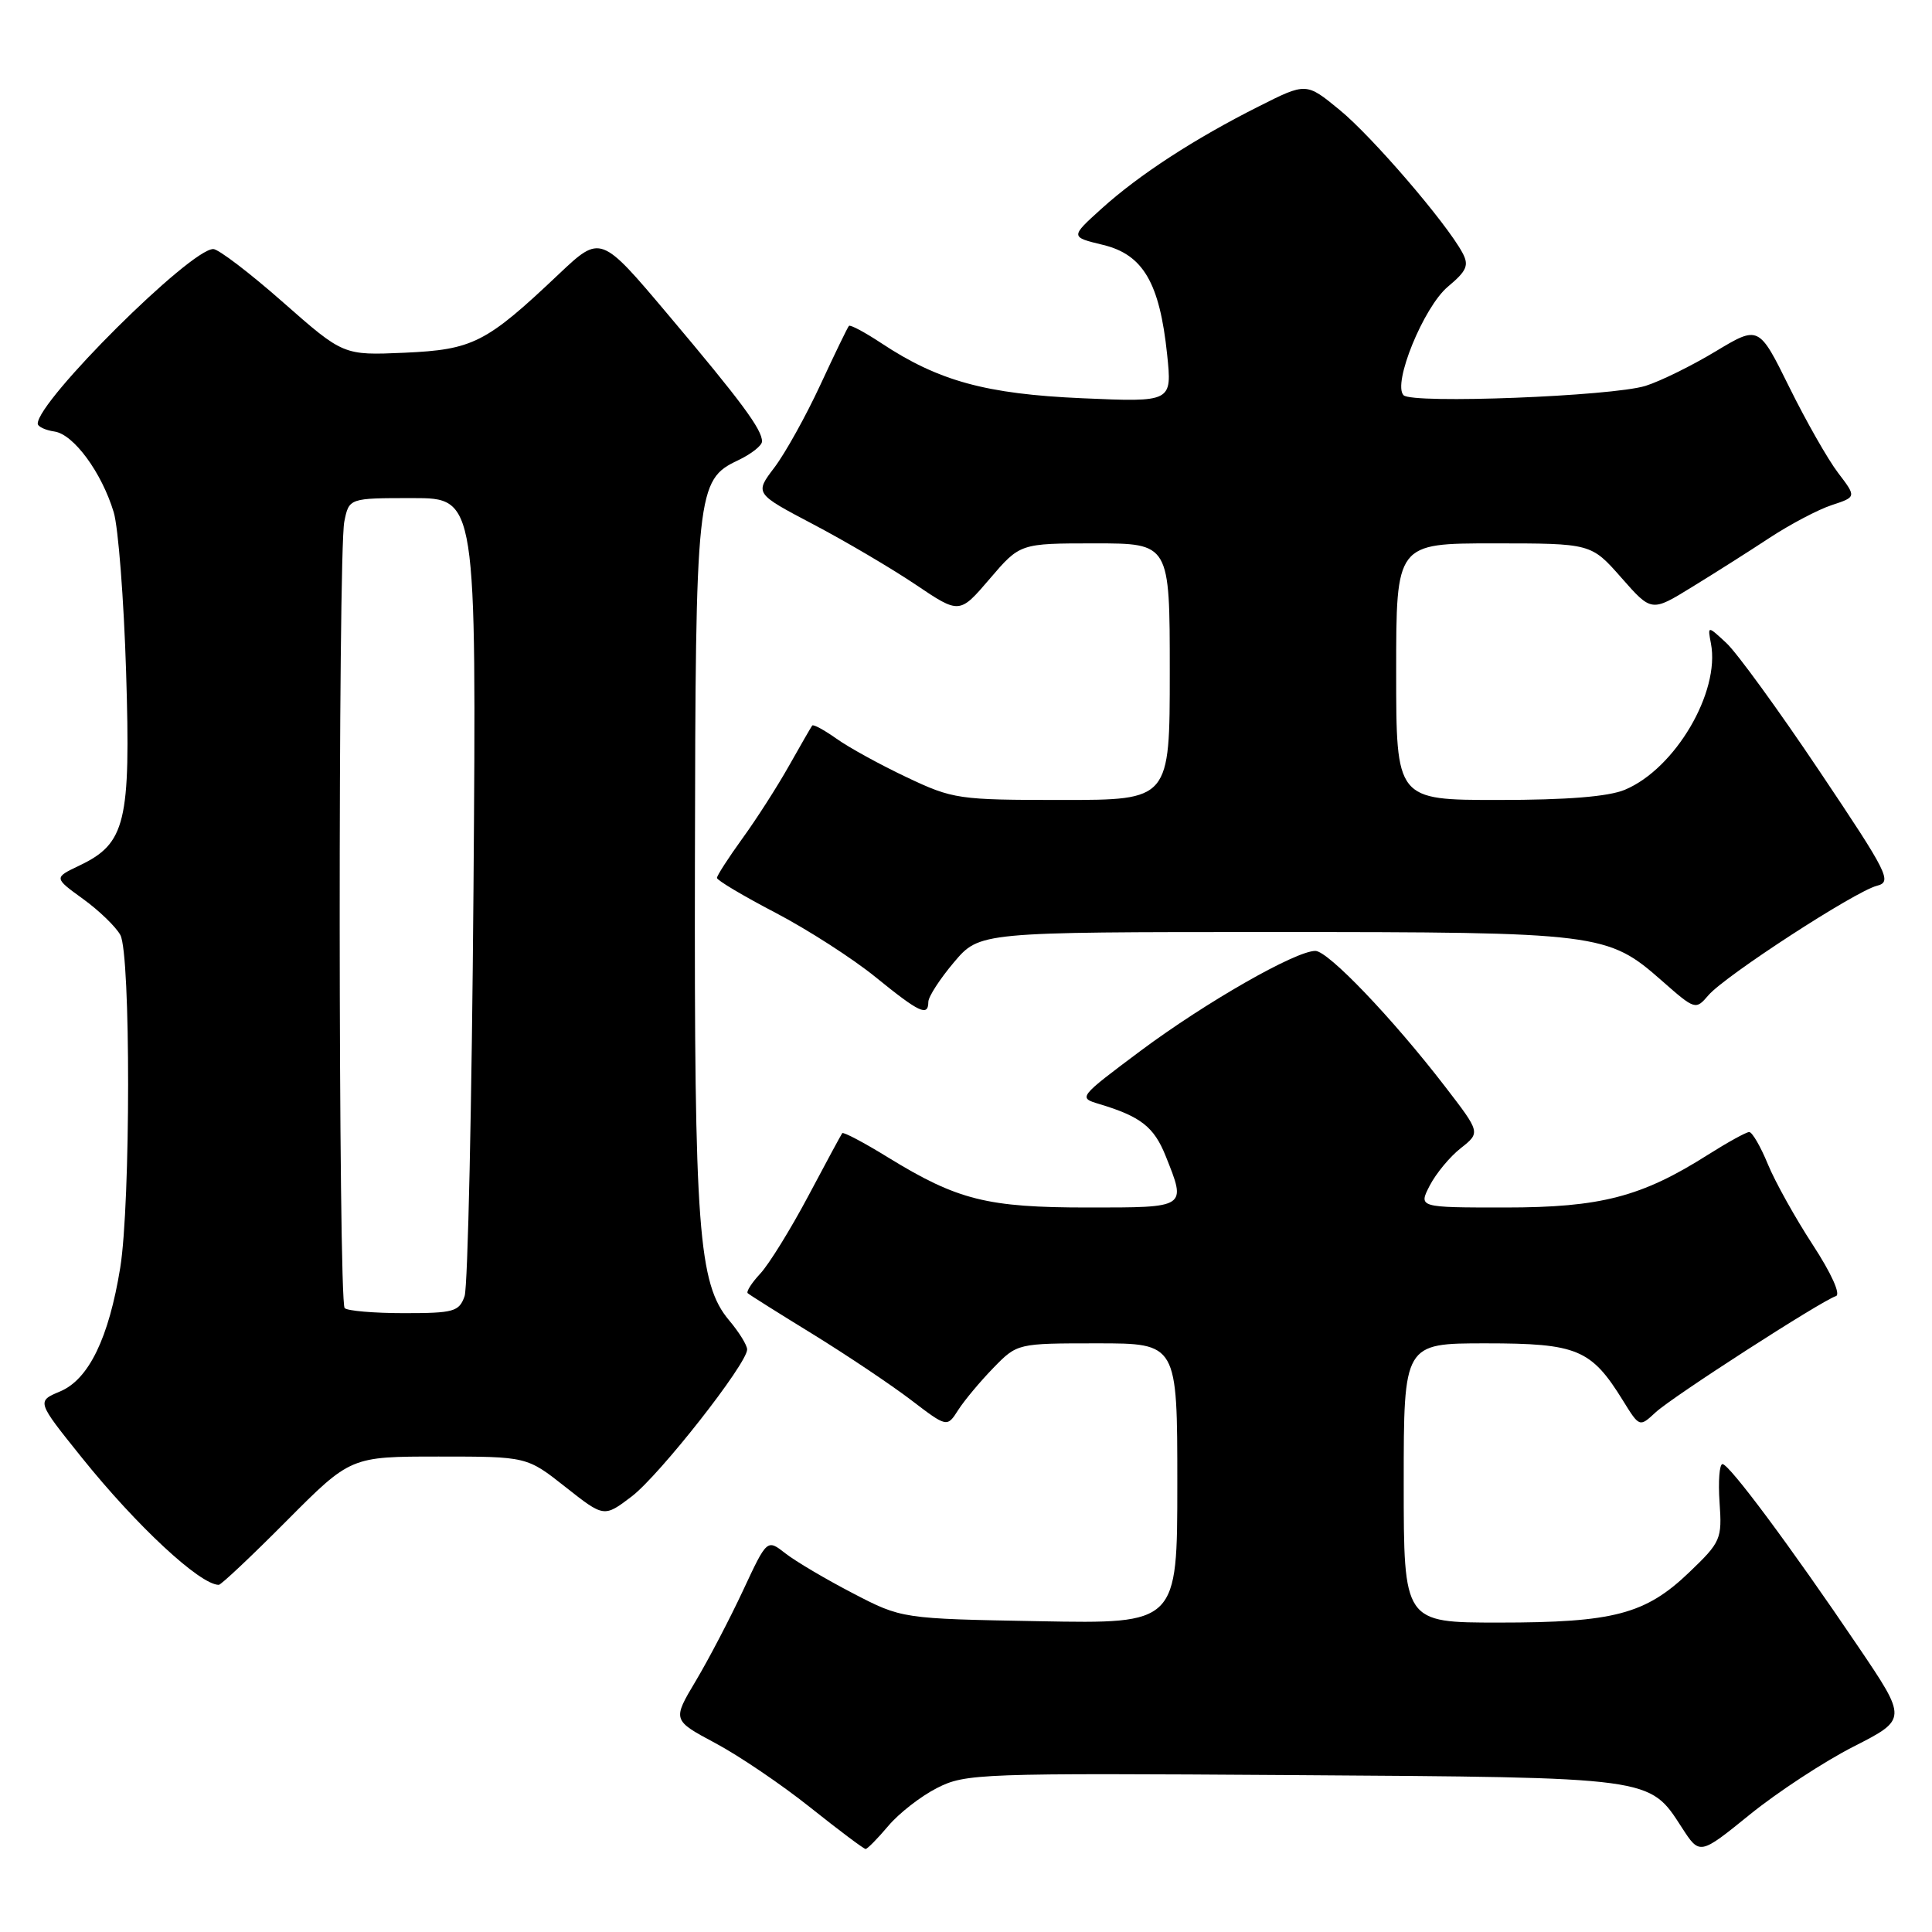 <?xml version="1.0" encoding="UTF-8" standalone="no"?>
<!DOCTYPE svg PUBLIC "-//W3C//DTD SVG 1.1//EN" "http://www.w3.org/Graphics/SVG/1.1/DTD/svg11.dtd" >
<svg xmlns="http://www.w3.org/2000/svg" xmlns:xlink="http://www.w3.org/1999/xlink" version="1.1" viewBox="0 0 256 256">
 <g >
 <path fill="currentColor"
d=" M 245.61 231.43 C 252.73 227.80 252.73 227.80 246.20 218.15 C 237.24 204.90 229.13 194.00 228.24 194.00 C 227.83 194.00 227.66 196.28 227.85 199.07 C 228.19 203.94 228.03 204.32 223.82 208.35 C 218.04 213.89 213.82 215.00 198.63 215.00 C 186.00 215.00 186.00 215.00 186.00 196.50 C 186.00 178.00 186.00 178.00 196.87 178.00 C 209.00 178.00 210.84 178.77 215.05 185.58 C 217.24 189.12 217.24 189.12 219.37 187.15 C 221.57 185.10 241.26 172.41 243.27 171.74 C 243.93 171.52 242.67 168.73 240.20 164.94 C 237.89 161.40 235.21 156.60 234.25 154.26 C 233.29 151.92 232.18 150.01 231.78 150.00 C 231.39 150.00 228.94 151.35 226.33 153.00 C 217.52 158.59 212.11 160.00 199.44 160.00 C 187.95 160.00 187.95 160.00 189.45 157.09 C 190.28 155.49 192.13 153.25 193.57 152.13 C 196.17 150.07 196.17 150.07 191.50 144.00 C 184.52 134.93 175.98 126.00 174.29 126.00 C 171.67 126.00 159.78 132.80 151.16 139.22 C 142.88 145.41 142.85 145.45 145.66 146.29 C 151.15 147.94 152.91 149.32 154.45 153.16 C 157.22 160.09 157.35 160.00 144.13 160.00 C 130.80 160.00 126.88 159.02 117.68 153.37 C 114.49 151.40 111.75 149.96 111.60 150.15 C 111.46 150.34 109.42 154.10 107.09 158.50 C 104.75 162.90 101.90 167.51 100.75 168.75 C 99.60 169.98 98.85 171.16 99.08 171.36 C 99.31 171.57 103.20 174.02 107.73 176.80 C 112.25 179.59 118.10 183.51 120.72 185.51 C 125.49 189.15 125.49 189.15 126.97 186.83 C 127.79 185.55 129.89 183.04 131.63 181.25 C 134.80 178.00 134.80 178.00 145.40 178.00 C 156.00 178.00 156.00 178.00 156.00 196.58 C 156.00 215.16 156.00 215.16 137.75 214.82 C 119.50 214.49 119.50 214.49 113.00 211.11 C 109.42 209.25 105.41 206.88 104.07 205.83 C 101.64 203.93 101.64 203.93 98.47 210.72 C 96.73 214.45 93.91 219.85 92.20 222.72 C 89.09 227.93 89.09 227.93 94.80 230.98 C 97.93 232.65 103.60 236.49 107.38 239.51 C 111.17 242.53 114.46 245.00 114.70 245.00 C 114.93 245.00 116.28 243.63 117.69 241.96 C 119.10 240.28 122.01 238.01 124.16 236.92 C 127.92 235.00 129.77 234.93 171.29 235.21 C 219.25 235.53 218.50 235.43 222.86 242.17 C 225.22 245.82 225.22 245.82 231.86 240.44 C 235.51 237.48 241.70 233.42 245.61 231.43 Z  M 38.00 201.50 C 46.46 193.00 46.46 193.00 58.14 193.00 C 69.82 193.00 69.82 193.00 74.93 197.04 C 80.04 201.07 80.04 201.07 83.70 198.29 C 87.39 195.48 99.00 180.70 99.00 178.81 C 99.00 178.25 97.93 176.51 96.61 174.95 C 92.54 170.11 91.99 162.87 92.08 114.42 C 92.16 64.99 92.31 63.59 97.78 61.00 C 99.53 60.17 100.96 59.05 100.97 58.50 C 101.00 56.93 98.20 53.16 88.54 41.71 C 79.59 31.09 79.59 31.09 74.04 36.33 C 64.40 45.46 62.68 46.33 53.58 46.74 C 45.50 47.09 45.50 47.09 37.50 40.05 C 33.10 36.17 28.94 33.00 28.26 33.00 C 25.21 33.00 5.00 53.10 5.00 56.13 C 5.00 56.53 6.00 57.00 7.22 57.18 C 9.76 57.55 13.48 62.61 15.07 67.88 C 15.67 69.87 16.41 79.40 16.71 89.05 C 17.33 108.96 16.65 111.77 10.52 114.69 C 7.13 116.31 7.13 116.31 11.01 119.12 C 13.15 120.67 15.37 122.82 15.95 123.90 C 17.33 126.48 17.31 159.47 15.93 167.99 C 14.42 177.29 11.76 182.78 7.97 184.37 C 4.85 185.68 4.85 185.68 10.80 193.09 C 18.09 202.18 26.51 210.00 28.99 210.00 C 29.30 210.00 33.35 206.18 38.00 201.50 Z  M 123.01 132.75 C 123.02 132.06 124.55 129.70 126.41 127.50 C 129.80 123.50 129.80 123.50 168.65 123.50 C 211.99 123.50 213.02 123.63 220.19 129.94 C 224.61 133.83 224.68 133.85 226.38 131.87 C 228.58 129.30 245.80 118.11 248.70 117.37 C 250.75 116.85 250.22 115.79 241.07 102.15 C 235.67 94.09 230.12 86.46 228.75 85.20 C 226.26 82.89 226.26 82.89 226.71 85.28 C 227.94 91.71 221.96 101.87 215.30 104.65 C 213.12 105.56 207.64 106.00 198.53 106.00 C 185.00 106.00 185.00 106.00 185.00 89.00 C 185.00 72.00 185.00 72.00 197.92 72.00 C 210.83 72.00 210.83 72.00 214.83 76.54 C 218.83 81.09 218.83 81.09 224.16 77.81 C 227.10 76.01 231.74 73.07 234.47 71.27 C 237.20 69.48 240.91 67.52 242.71 66.93 C 245.99 65.85 245.99 65.85 243.56 62.66 C 242.22 60.91 239.31 55.80 237.09 51.30 C 233.05 43.12 233.05 43.12 227.31 46.57 C 224.16 48.47 219.99 50.52 218.04 51.13 C 213.60 52.51 187.13 53.54 185.98 52.37 C 184.49 50.85 188.64 40.68 191.85 37.99 C 194.36 35.89 194.68 35.16 193.78 33.49 C 191.65 29.53 181.81 18.08 177.49 14.55 C 173.08 10.93 173.08 10.93 166.79 14.10 C 158.23 18.41 150.93 23.16 145.96 27.65 C 141.81 31.40 141.81 31.40 146.16 32.45 C 151.47 33.73 153.66 37.48 154.65 46.96 C 155.31 53.29 155.31 53.29 143.41 52.77 C 130.64 52.21 124.36 50.49 116.78 45.47 C 114.60 44.03 112.67 43.00 112.49 43.18 C 112.32 43.35 110.61 46.88 108.70 51.00 C 106.79 55.12 104.05 60.05 102.61 61.95 C 100.00 65.39 100.00 65.39 107.75 69.47 C 112.01 71.71 118.12 75.31 121.32 77.46 C 127.14 81.38 127.14 81.38 131.15 76.69 C 135.16 72.00 135.16 72.00 145.08 72.00 C 155.00 72.00 155.00 72.00 155.00 89.00 C 155.00 106.00 155.00 106.00 140.75 106.00 C 126.99 106.00 126.28 105.90 120.14 102.99 C 116.65 101.34 112.46 99.04 110.84 97.88 C 109.21 96.73 107.77 95.94 107.62 96.14 C 107.47 96.34 106.08 98.75 104.53 101.50 C 102.98 104.25 100.20 108.59 98.35 111.13 C 96.51 113.68 95.00 116.02 95.00 116.33 C 95.00 116.64 98.49 118.72 102.75 120.94 C 107.01 123.17 112.97 127.00 116.00 129.46 C 121.85 134.21 122.99 134.74 123.01 132.75 Z  M 45.67 173.33 C 44.82 172.49 44.78 73.34 45.62 69.13 C 46.25 66.00 46.25 66.00 54.69 66.00 C 63.13 66.00 63.13 66.00 62.74 117.75 C 62.52 146.21 61.99 170.51 61.56 171.75 C 60.84 173.80 60.13 174.00 53.55 174.00 C 49.58 174.00 46.03 173.70 45.67 173.33 Z "/>
</g>
</svg>